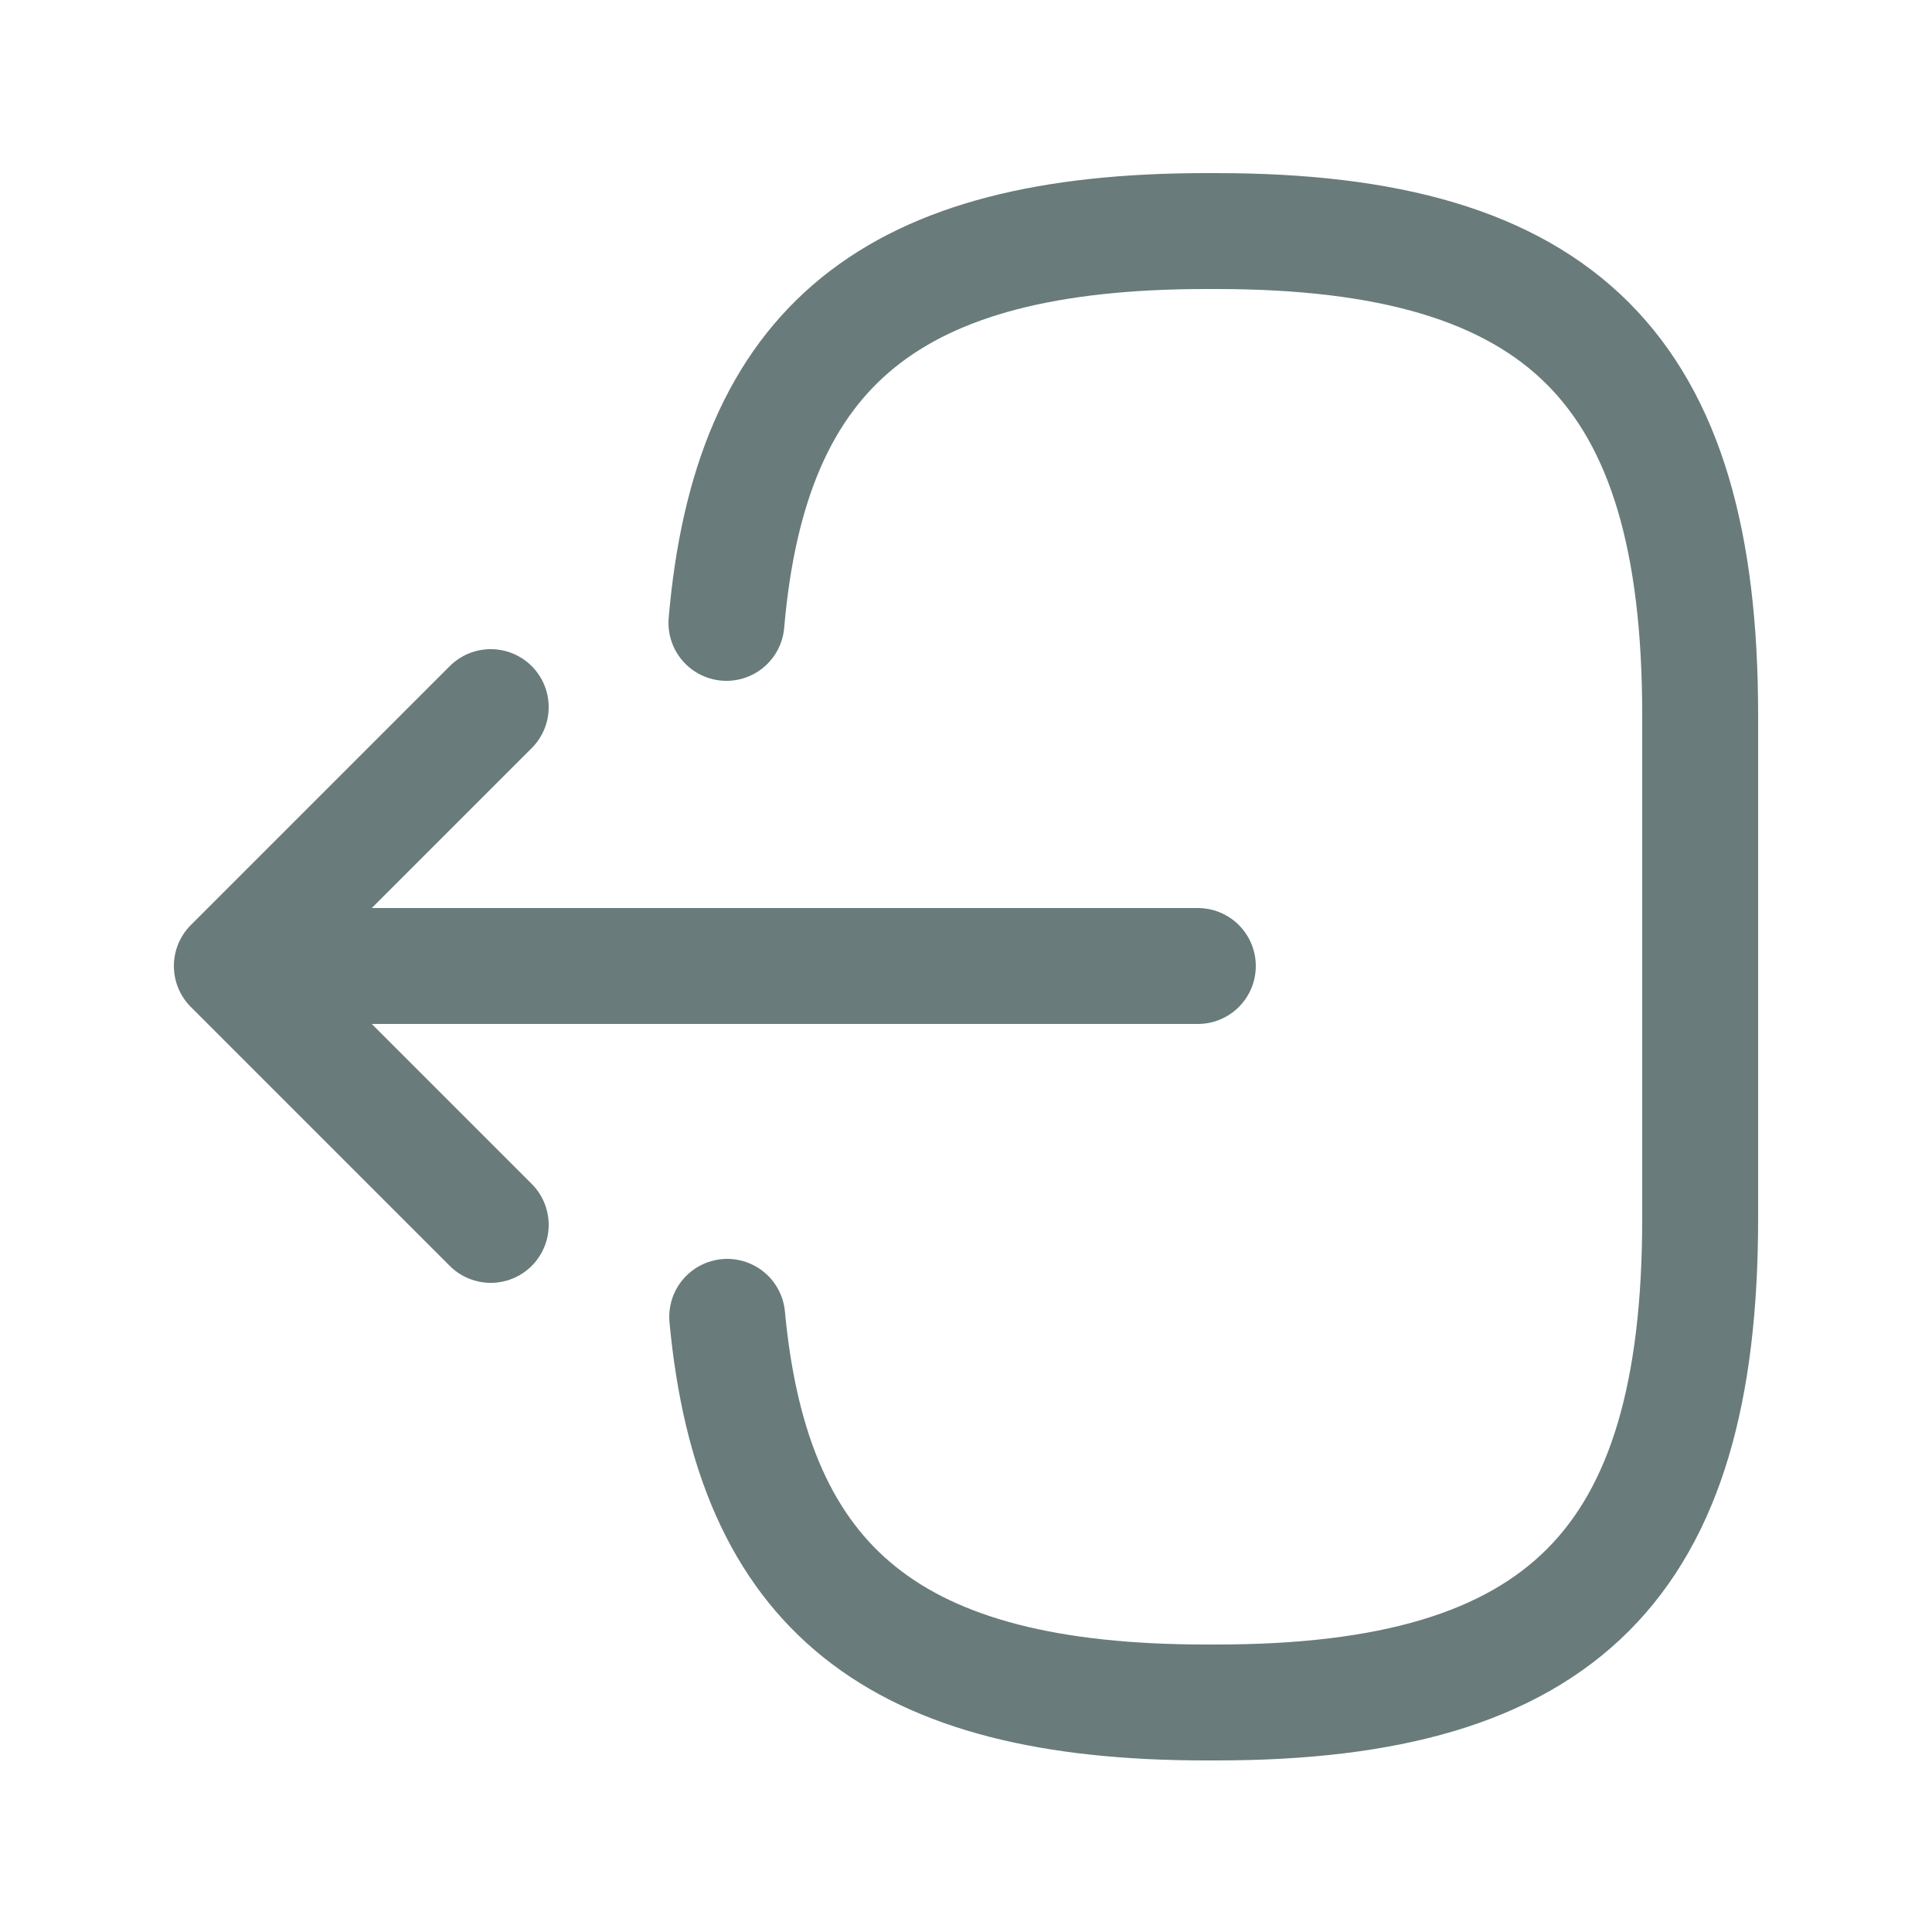 <svg width="25" height="25" viewBox="0 0 25 25" fill="none" xmlns="http://www.w3.org/2000/svg">
<path d="M9.4 8.06C9.71 4.46 11.56 2.99 15.61 2.99H15.74C20.21 2.99 22 4.78 22 9.25V15.77C22 20.24 20.21 22.03 15.74 22.03H15.61C11.59 22.03 9.74 20.58 9.41 17.04" stroke="#697B7B" stroke-width="1.5" stroke-linecap="round" stroke-linejoin="round"/>
<path d="M15.5 12.5H4.12" stroke="#697B7B" stroke-width="1.5" stroke-linecap="round" stroke-linejoin="round"/>
<path d="M6.35 9.15L3 12.5L6.35 15.85" stroke="#697B7B" stroke-width="1.5" stroke-linecap="round" stroke-linejoin="round"/>
</svg>
